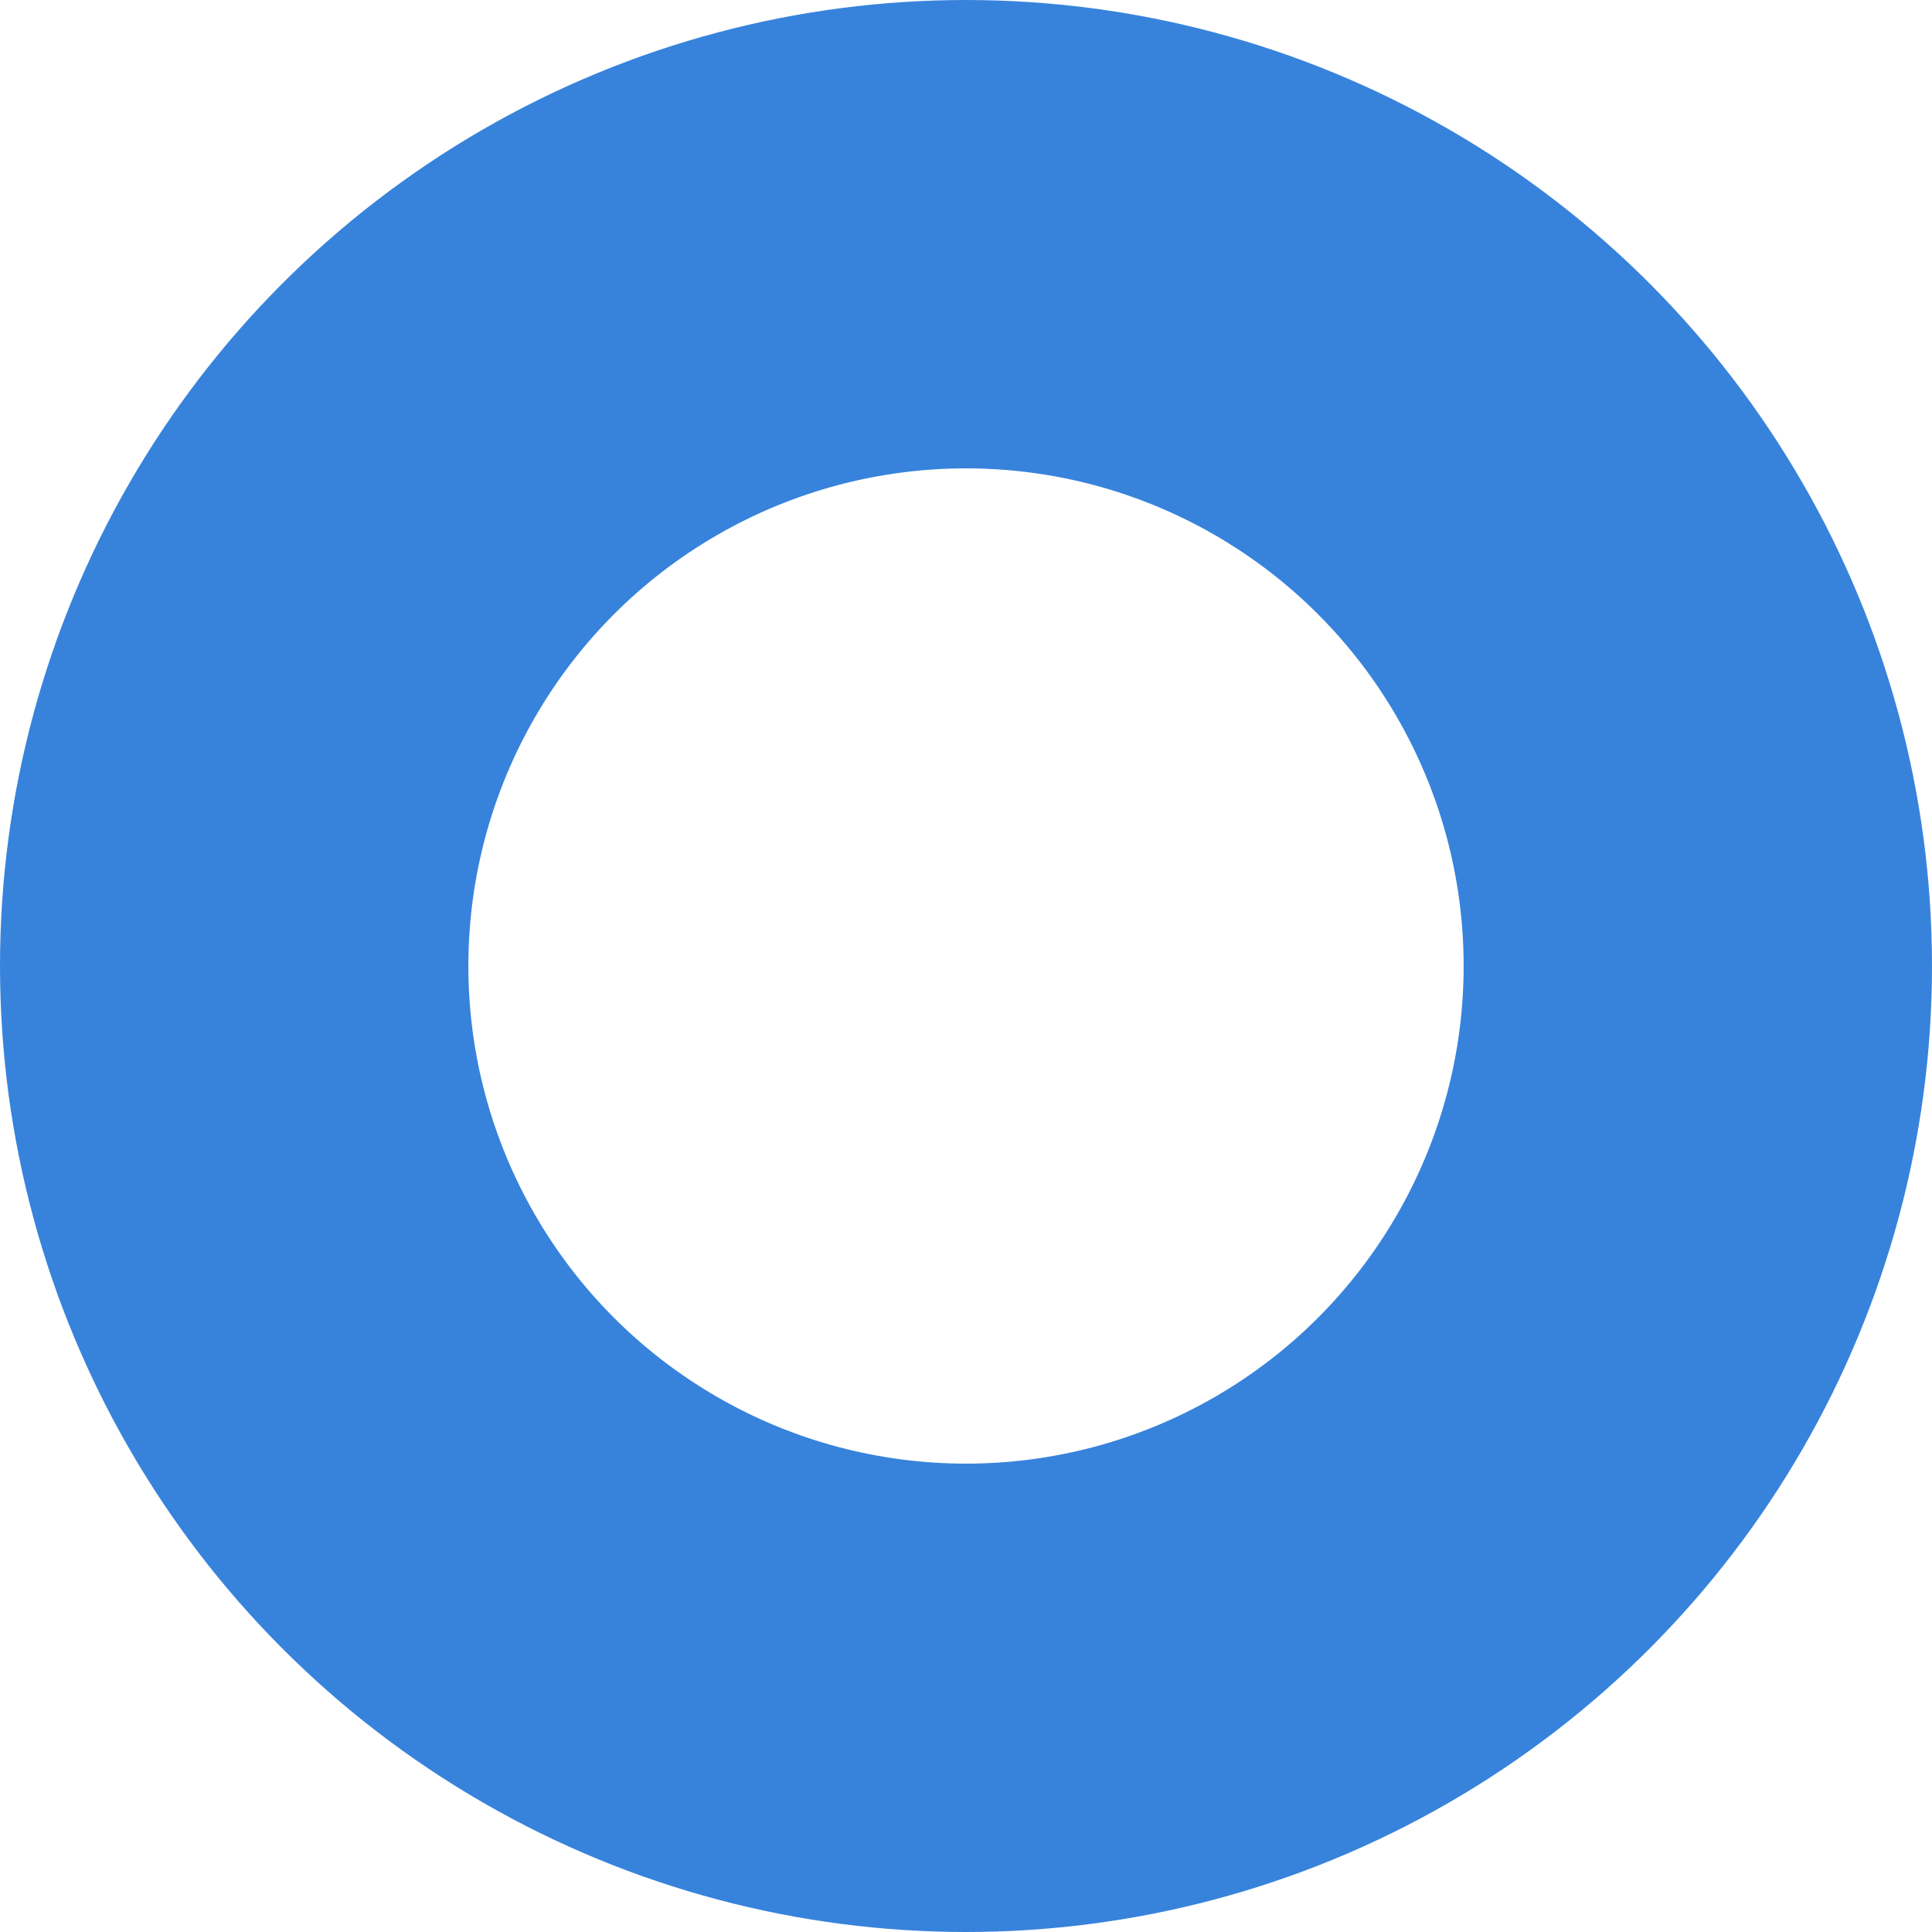 <svg xmlns="http://www.w3.org/2000/svg" width="33" height="33" viewBox="0 0 33 33">
  <g id="Ellipse_179" data-name="Ellipse 179" fill="none" stroke="#3783dc" stroke-width="8">
    <circle cx="16.5" cy="16.5" r="16.5" stroke="none"/>
    <circle cx="16.5" cy="16.5" r="12.5" fill="none"/>
  </g>
</svg>
